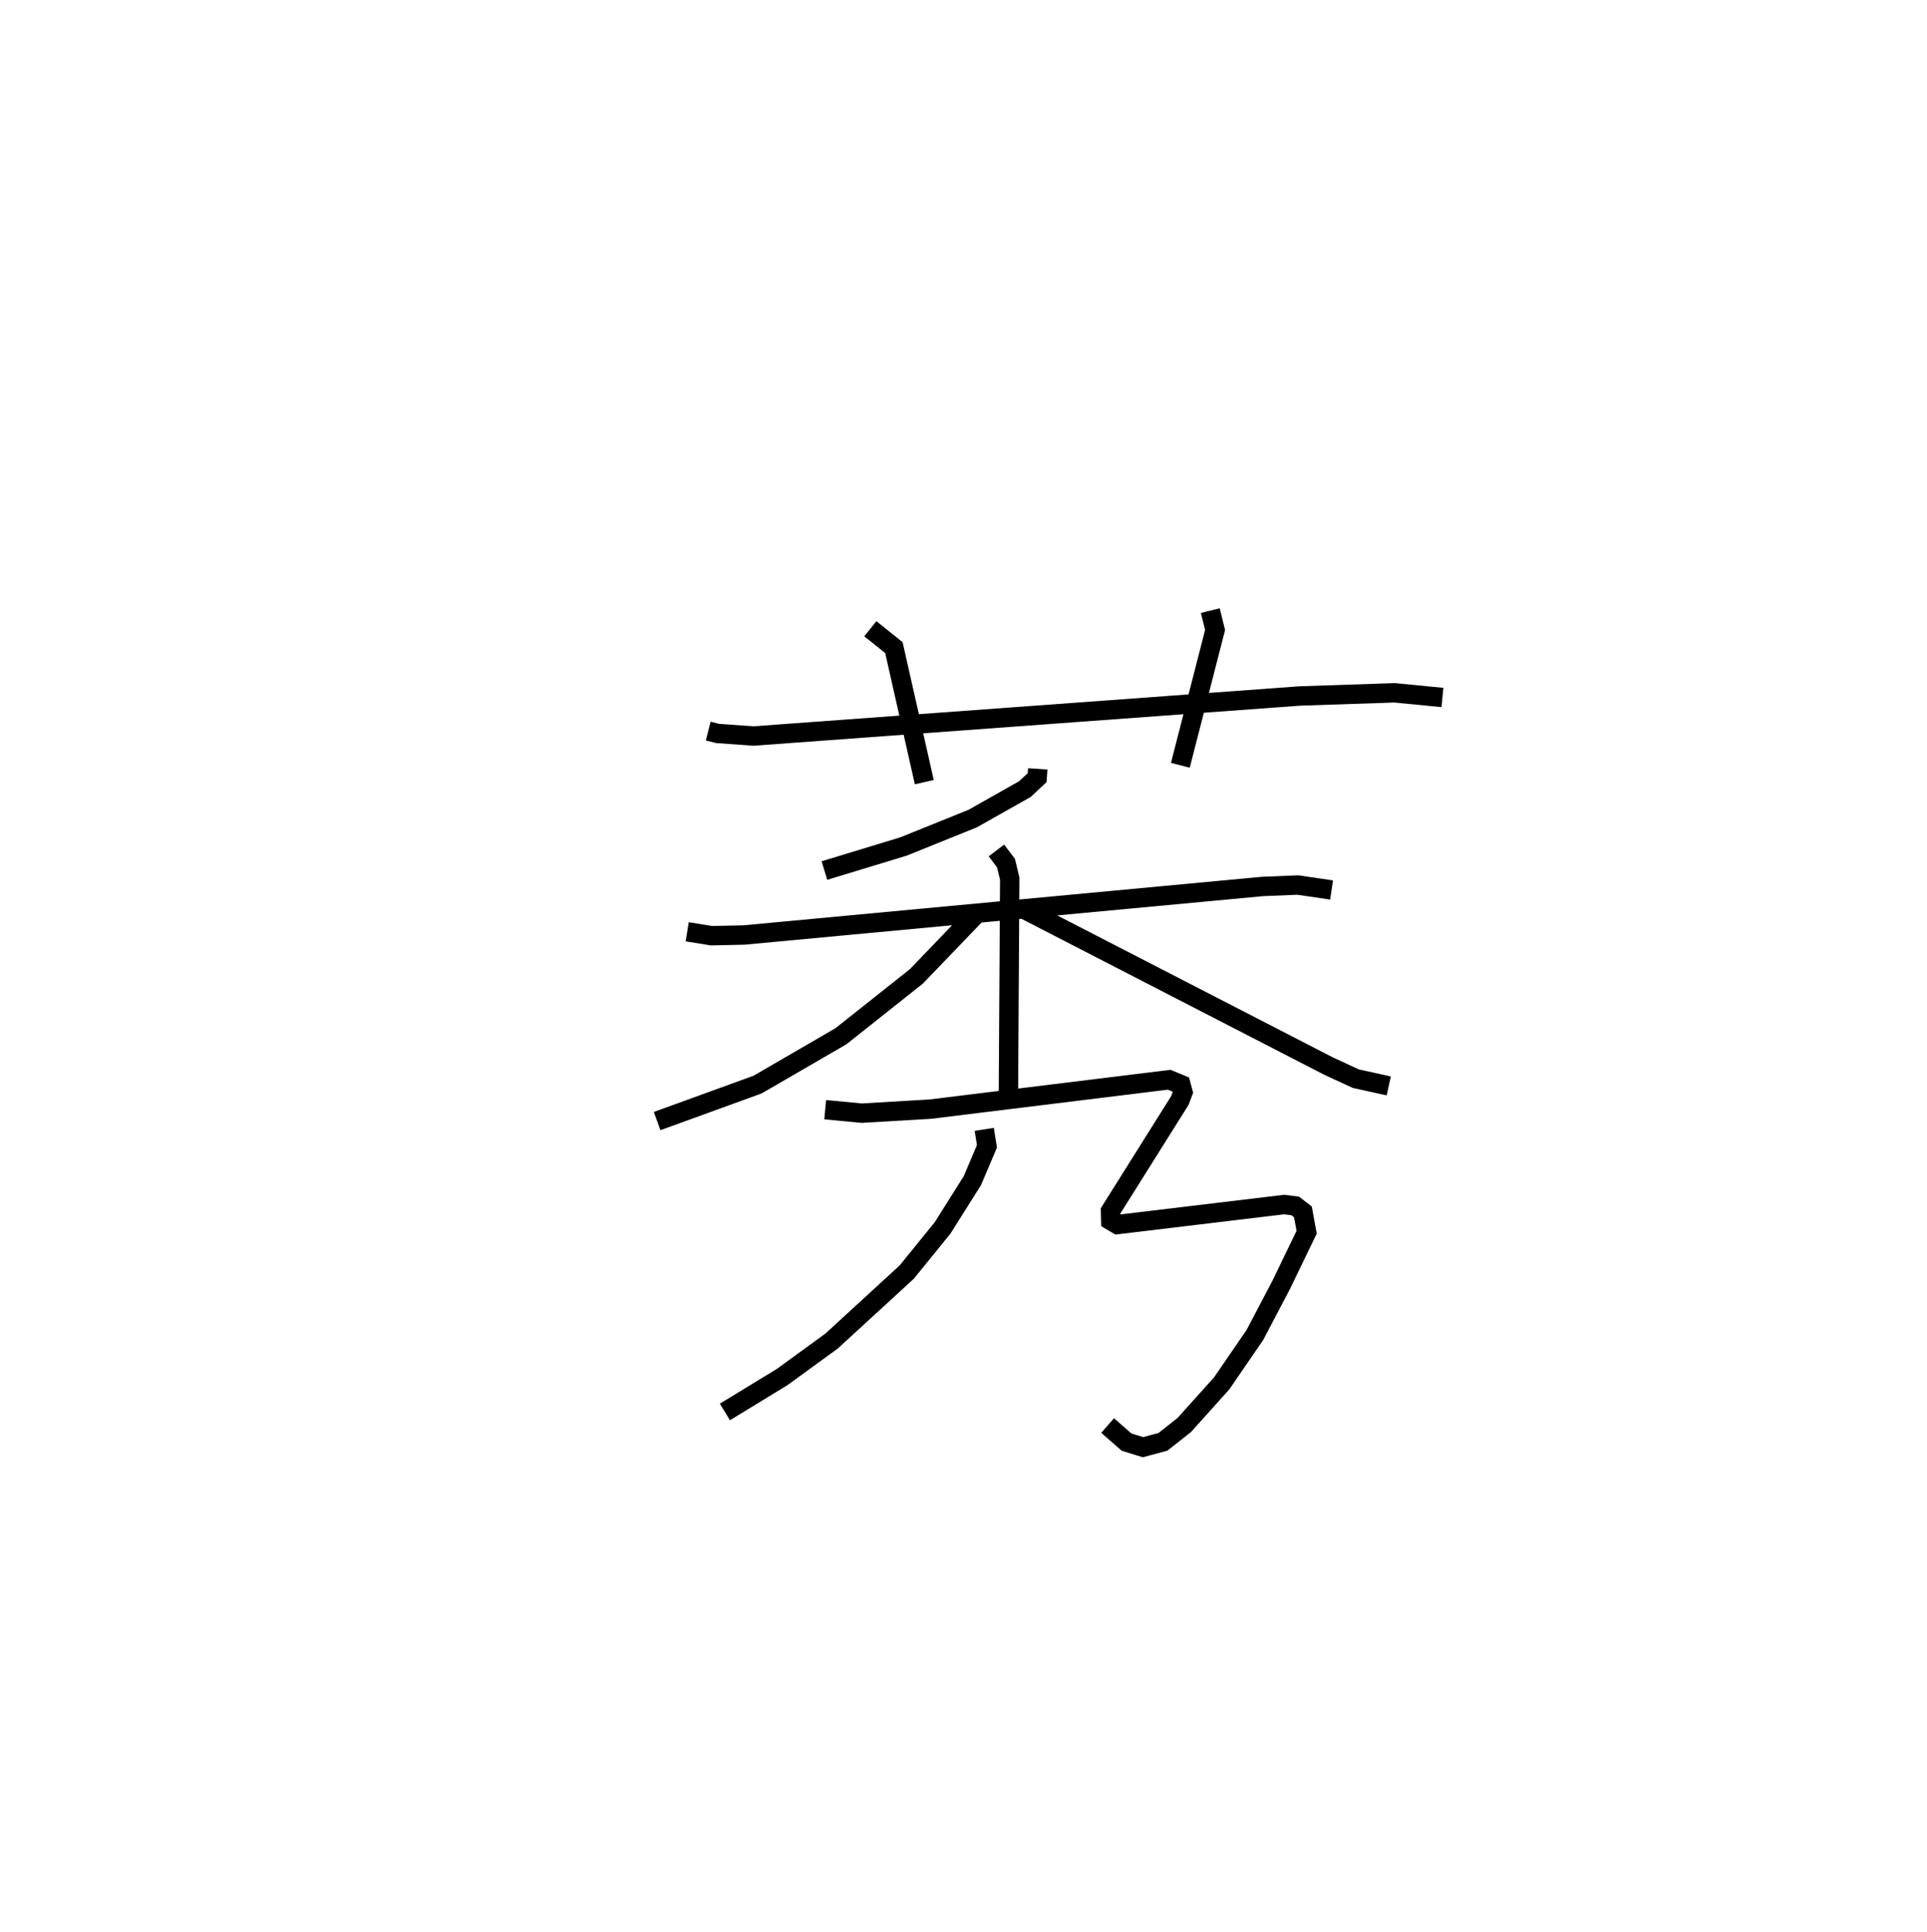 <?xml version="1.0" encoding="utf-8" ?>
<svg baseProfile="full" height="99.651" version="1.1" width="99.421" xmlns="http://www.w3.org/2000/svg" xmlns:ev="http://www.w3.org/2001/xml-events" xmlns:xlink="http://www.w3.org/1999/xlink"><defs /><rect fill="white" height="99.651" width="99.421" x="0" y="0" /><path d="M25,25 m0.0,0.0 m11.54,12.712 l0.48,0.121 1.849,0.134 l28.207,-2.067 4.875,-0.162 l2.469,0.24 m-29.517,-3.544 l1.216,0.971 1.569,6.941 m14.755,-8.847 l0.248,0.997 -1.792,6.98 m-7.358,0.185 l-0.03,0.452 -0.631,0.59 l-2.697,1.522 -3.566,1.439 l-4.082,1.242 m-7.08,3.159 l1.253,0.203 1.679,-0.037 l26.745,-2.503 1.831,-0.075 l1.737,0.256 m-17.292,-2.039 l0.495,0.652 0.192,0.799 l-0.068,11.13 m-1.7,-9.256 l-3.049,3.171 -3.89,3.086 l-4.303,2.496 -5.183,1.881 m19.039,-10.872 l15.589,8.028 1.418,0.656 l1.702,0.374 m-20.869,2.241 l0.138,0.878 -0.753,1.77 l-1.537,2.44 -1.847,2.274 l-3.88,3.56 -2.556,1.859 l-2.946,1.797 m5.175,-15.592 l1.887,0.179 3.542,-0.209 l12.318,-1.515 0.606,0.25 l0.106,0.393 -0.165,0.435 l-3.573,5.689 0.012,0.497 l0.346,0.206 8.601,-1.032 l0.57,0.072 0.399,0.31 l0.19,1.047 -1.309,2.707 l-1.36,2.589 -1.713,2.497 l-1.929,2.148 -1.105,0.871 l-1.026,0.275 -0.847,-0.26 l-0.979,-0.857 " fill="none" stroke="black" stroke-width="1" /></svg>